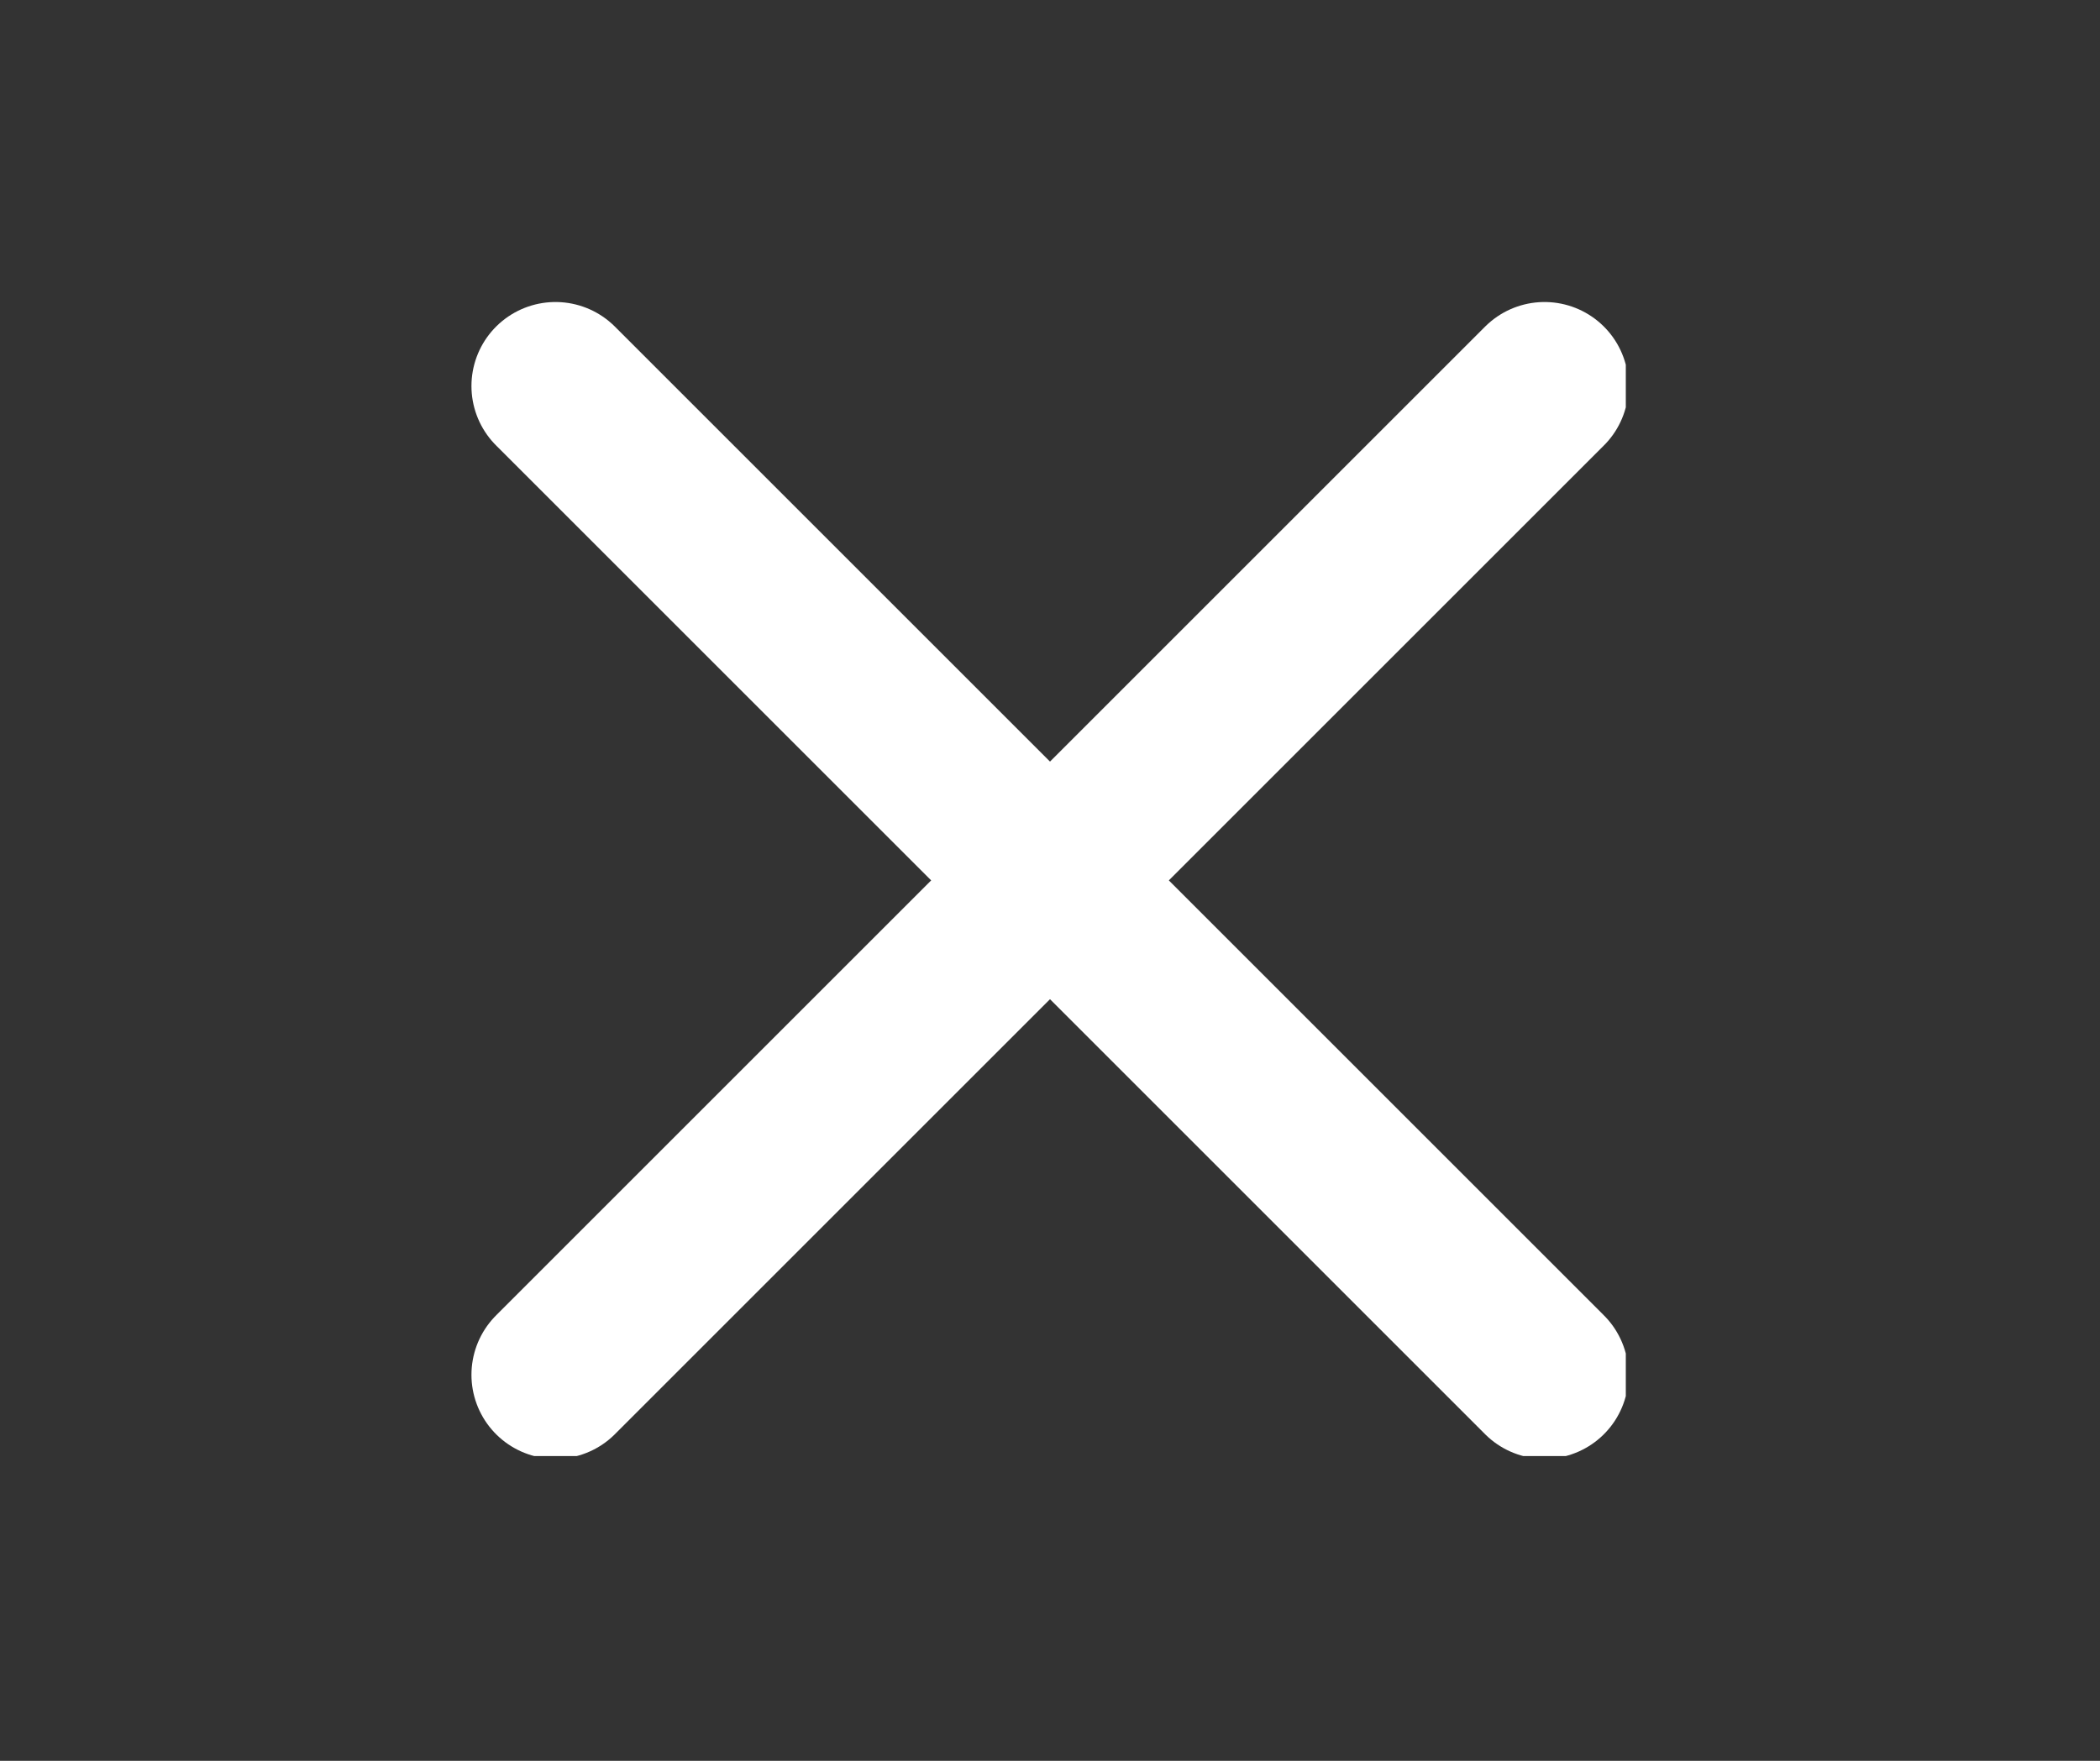 <?xml version="1.0" encoding="utf-8"?>
<!-- Generator: Adobe Illustrator 18.0.0, SVG Export Plug-In . SVG Version: 6.00 Build 0)  -->
<!DOCTYPE svg PUBLIC "-//W3C//DTD SVG 1.1//EN" "http://www.w3.org/Graphics/SVG/1.1/DTD/svg11.dtd">
<svg version="1.1" id="Layer_1" xmlns="http://www.w3.org/2000/svg" xmlns:xlink="http://www.w3.org/1999/xlink" x="0px" y="0px"
	 viewBox="0 0 31 26" enable-background="new 0 0 31 26" xml:space="preserve">
<rect x="0" y="0" width="31" height="26" fill="#333333" stroke="none"/>
<g>
	<defs>
		<rect id="SVGID_27_" x="6.9" y="4.4" width="17.1" height="17.1"/>
	</defs>
	<clipPath id="SVGID_2_">
		<use xlink:href="#SVGID_27_"  overflow="visible"/>
	</clipPath>
	
		<line clip-path="url(#SVGID_2_)" fill="none" stroke="#FFFFFF" stroke-width="2.481" stroke-linecap="round" x1="8.2" y1="5.7" x2="22.8" y2="20.3"/>
	
		<line clip-path="url(#SVGID_2_)" fill="none" stroke="#FFFFFF" stroke-width="2.481" stroke-linecap="round" x1="8.2" y1="20.3" x2="22.8" y2="5.7"/>
</g>
</svg>
